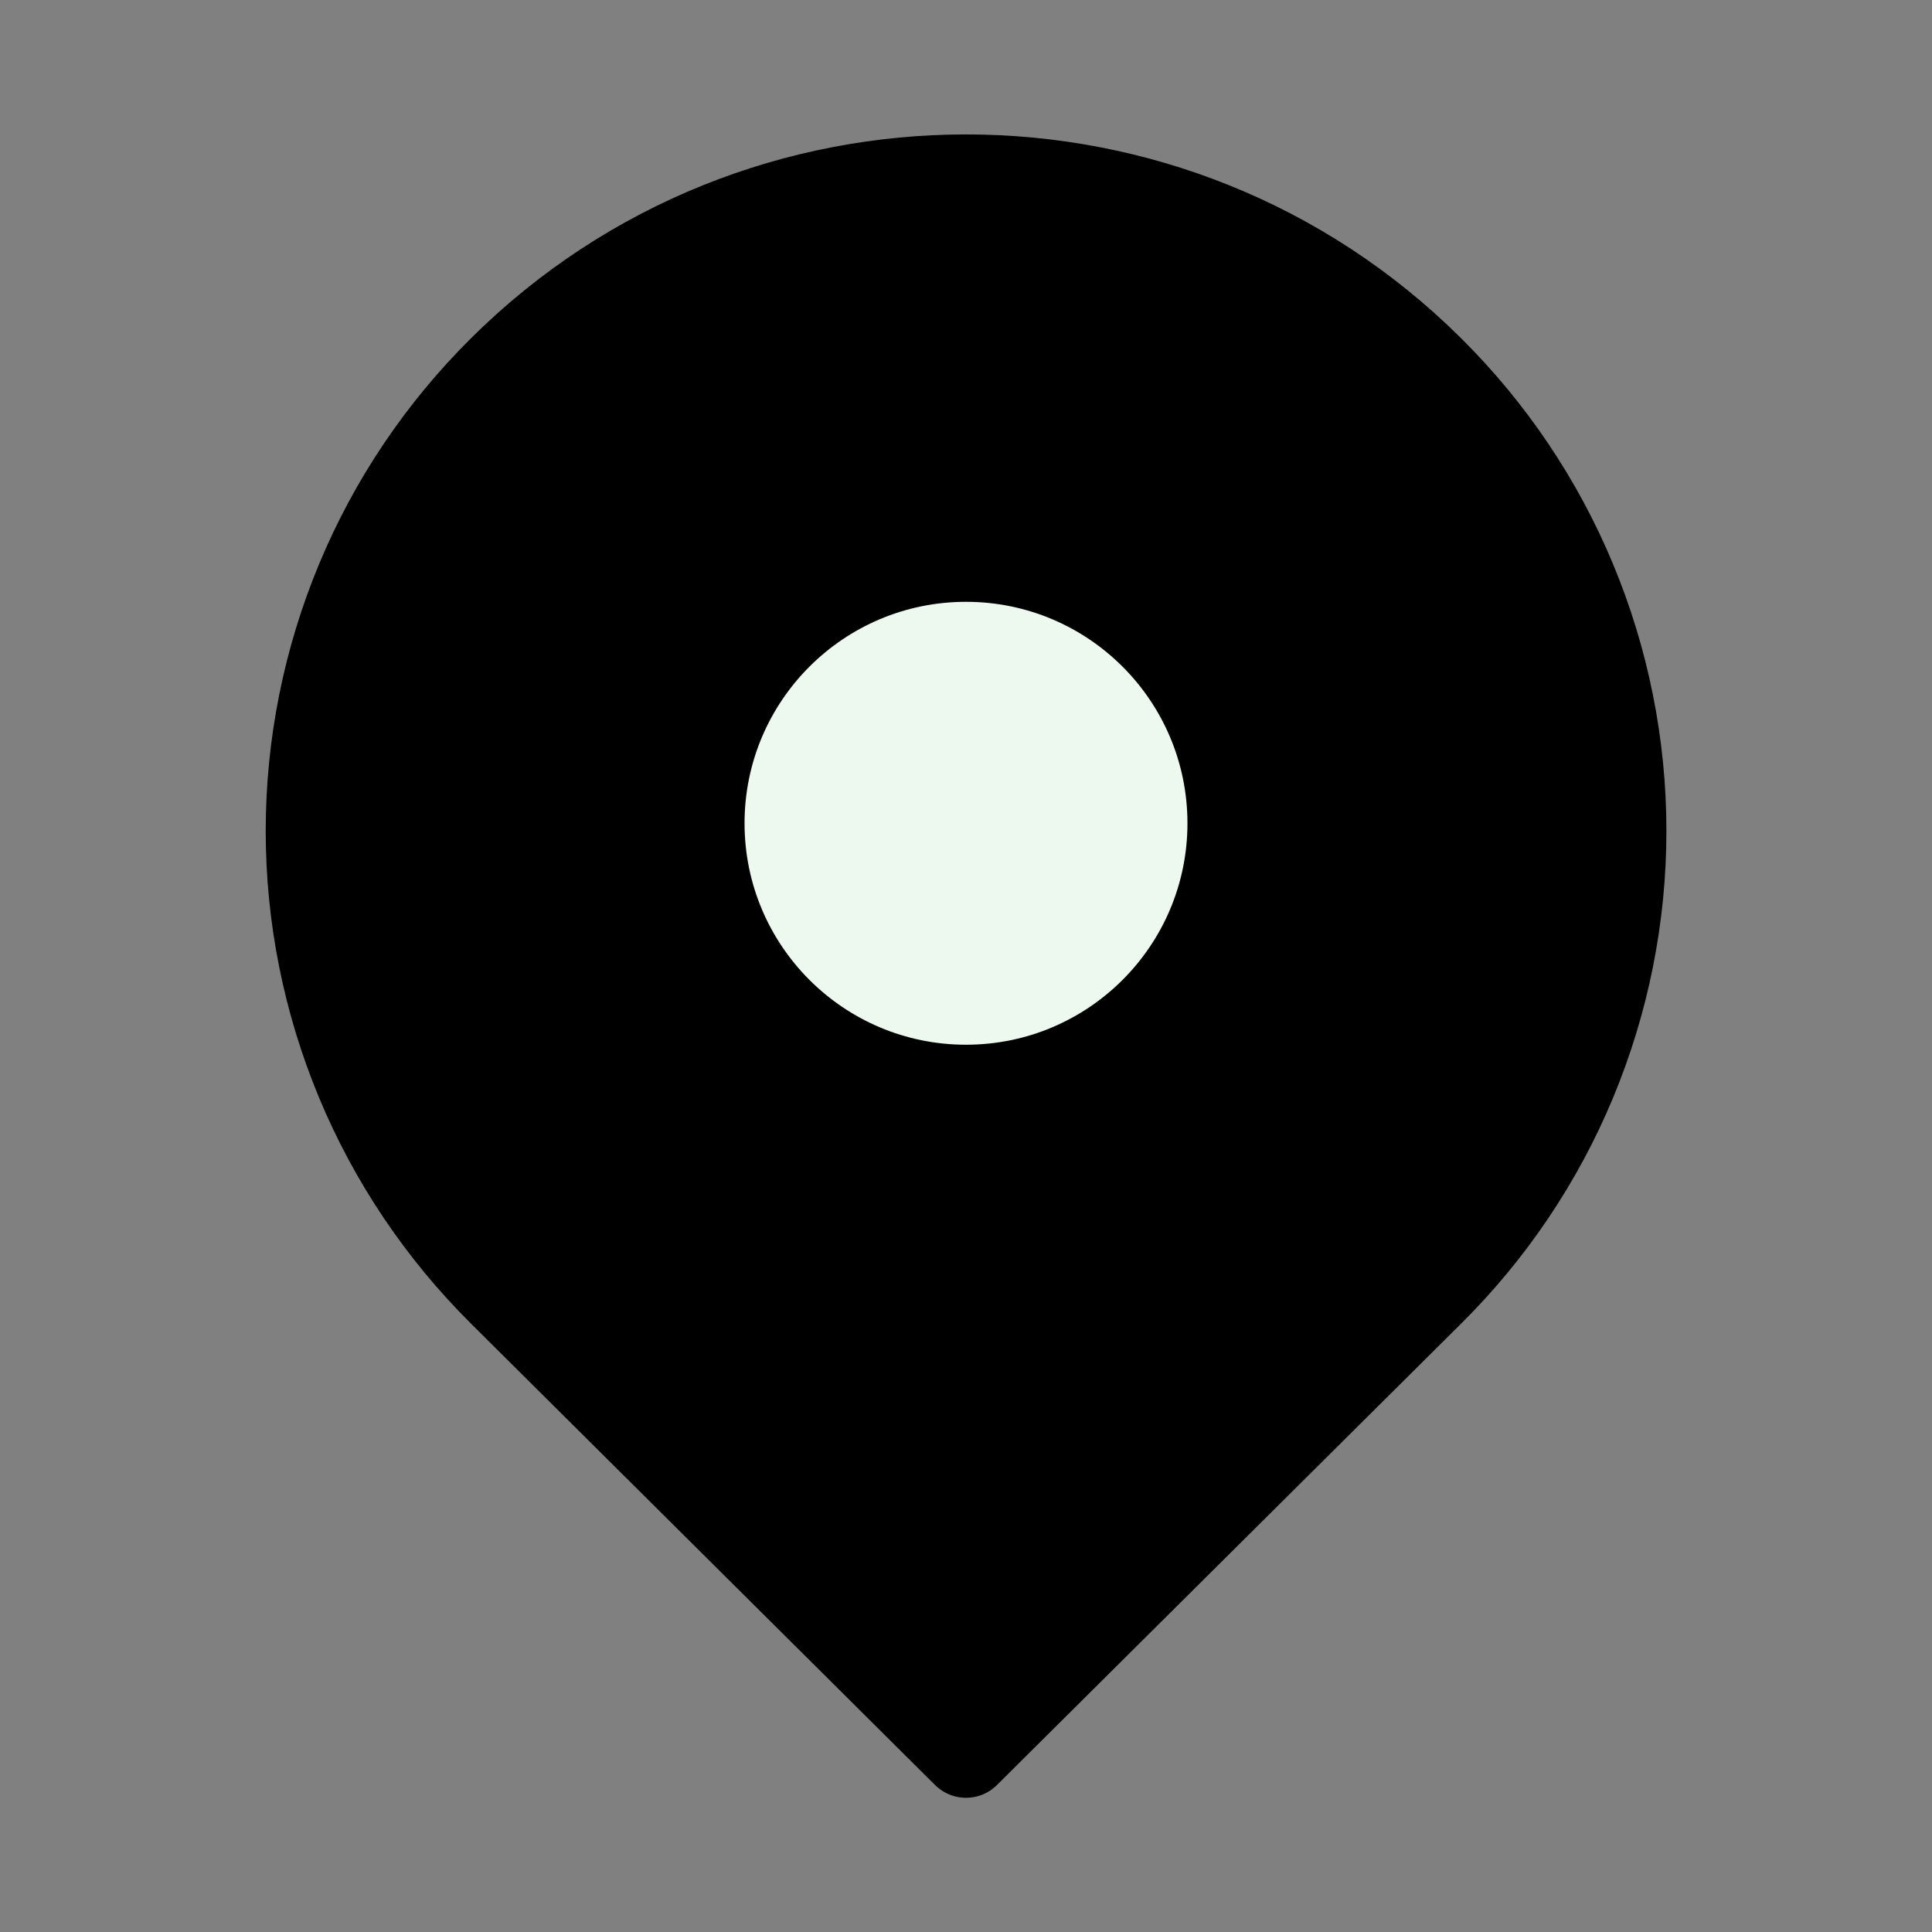 <svg xmlns="http://www.w3.org/2000/svg" width="1em" height="1em" viewBox="0 0 16 16" fill="none">
  <rect x="0" y="0" width="16" height="16" fill="#808080" stroke="none"/>
  <path
    d="M4.156 10.703C3.652 10.202 3.251 9.607 2.978 8.951C2.705 8.295 2.564 7.592 2.564 6.881C2.564 6.171 2.705 5.467 2.978 4.811C3.251 4.155 3.652 3.56 4.156 3.06C6.279 0.949 9.722 0.949 11.845 3.06C12.349 3.56 12.75 4.155 13.023 4.811C13.296 5.467 13.437 6.171 13.437 6.881C13.437 7.592 13.296 8.296 13.023 8.952C12.75 9.608 12.349 10.203 11.845 10.703L8 14.525L4.156 10.703Z"
    fill="currentColor" stroke="currentColor" stroke-width="0.727" stroke-linejoin="round" />
  <circle cx="8" cy="6.818" r="1.834" fill="#EDF9EE" />
</svg>
